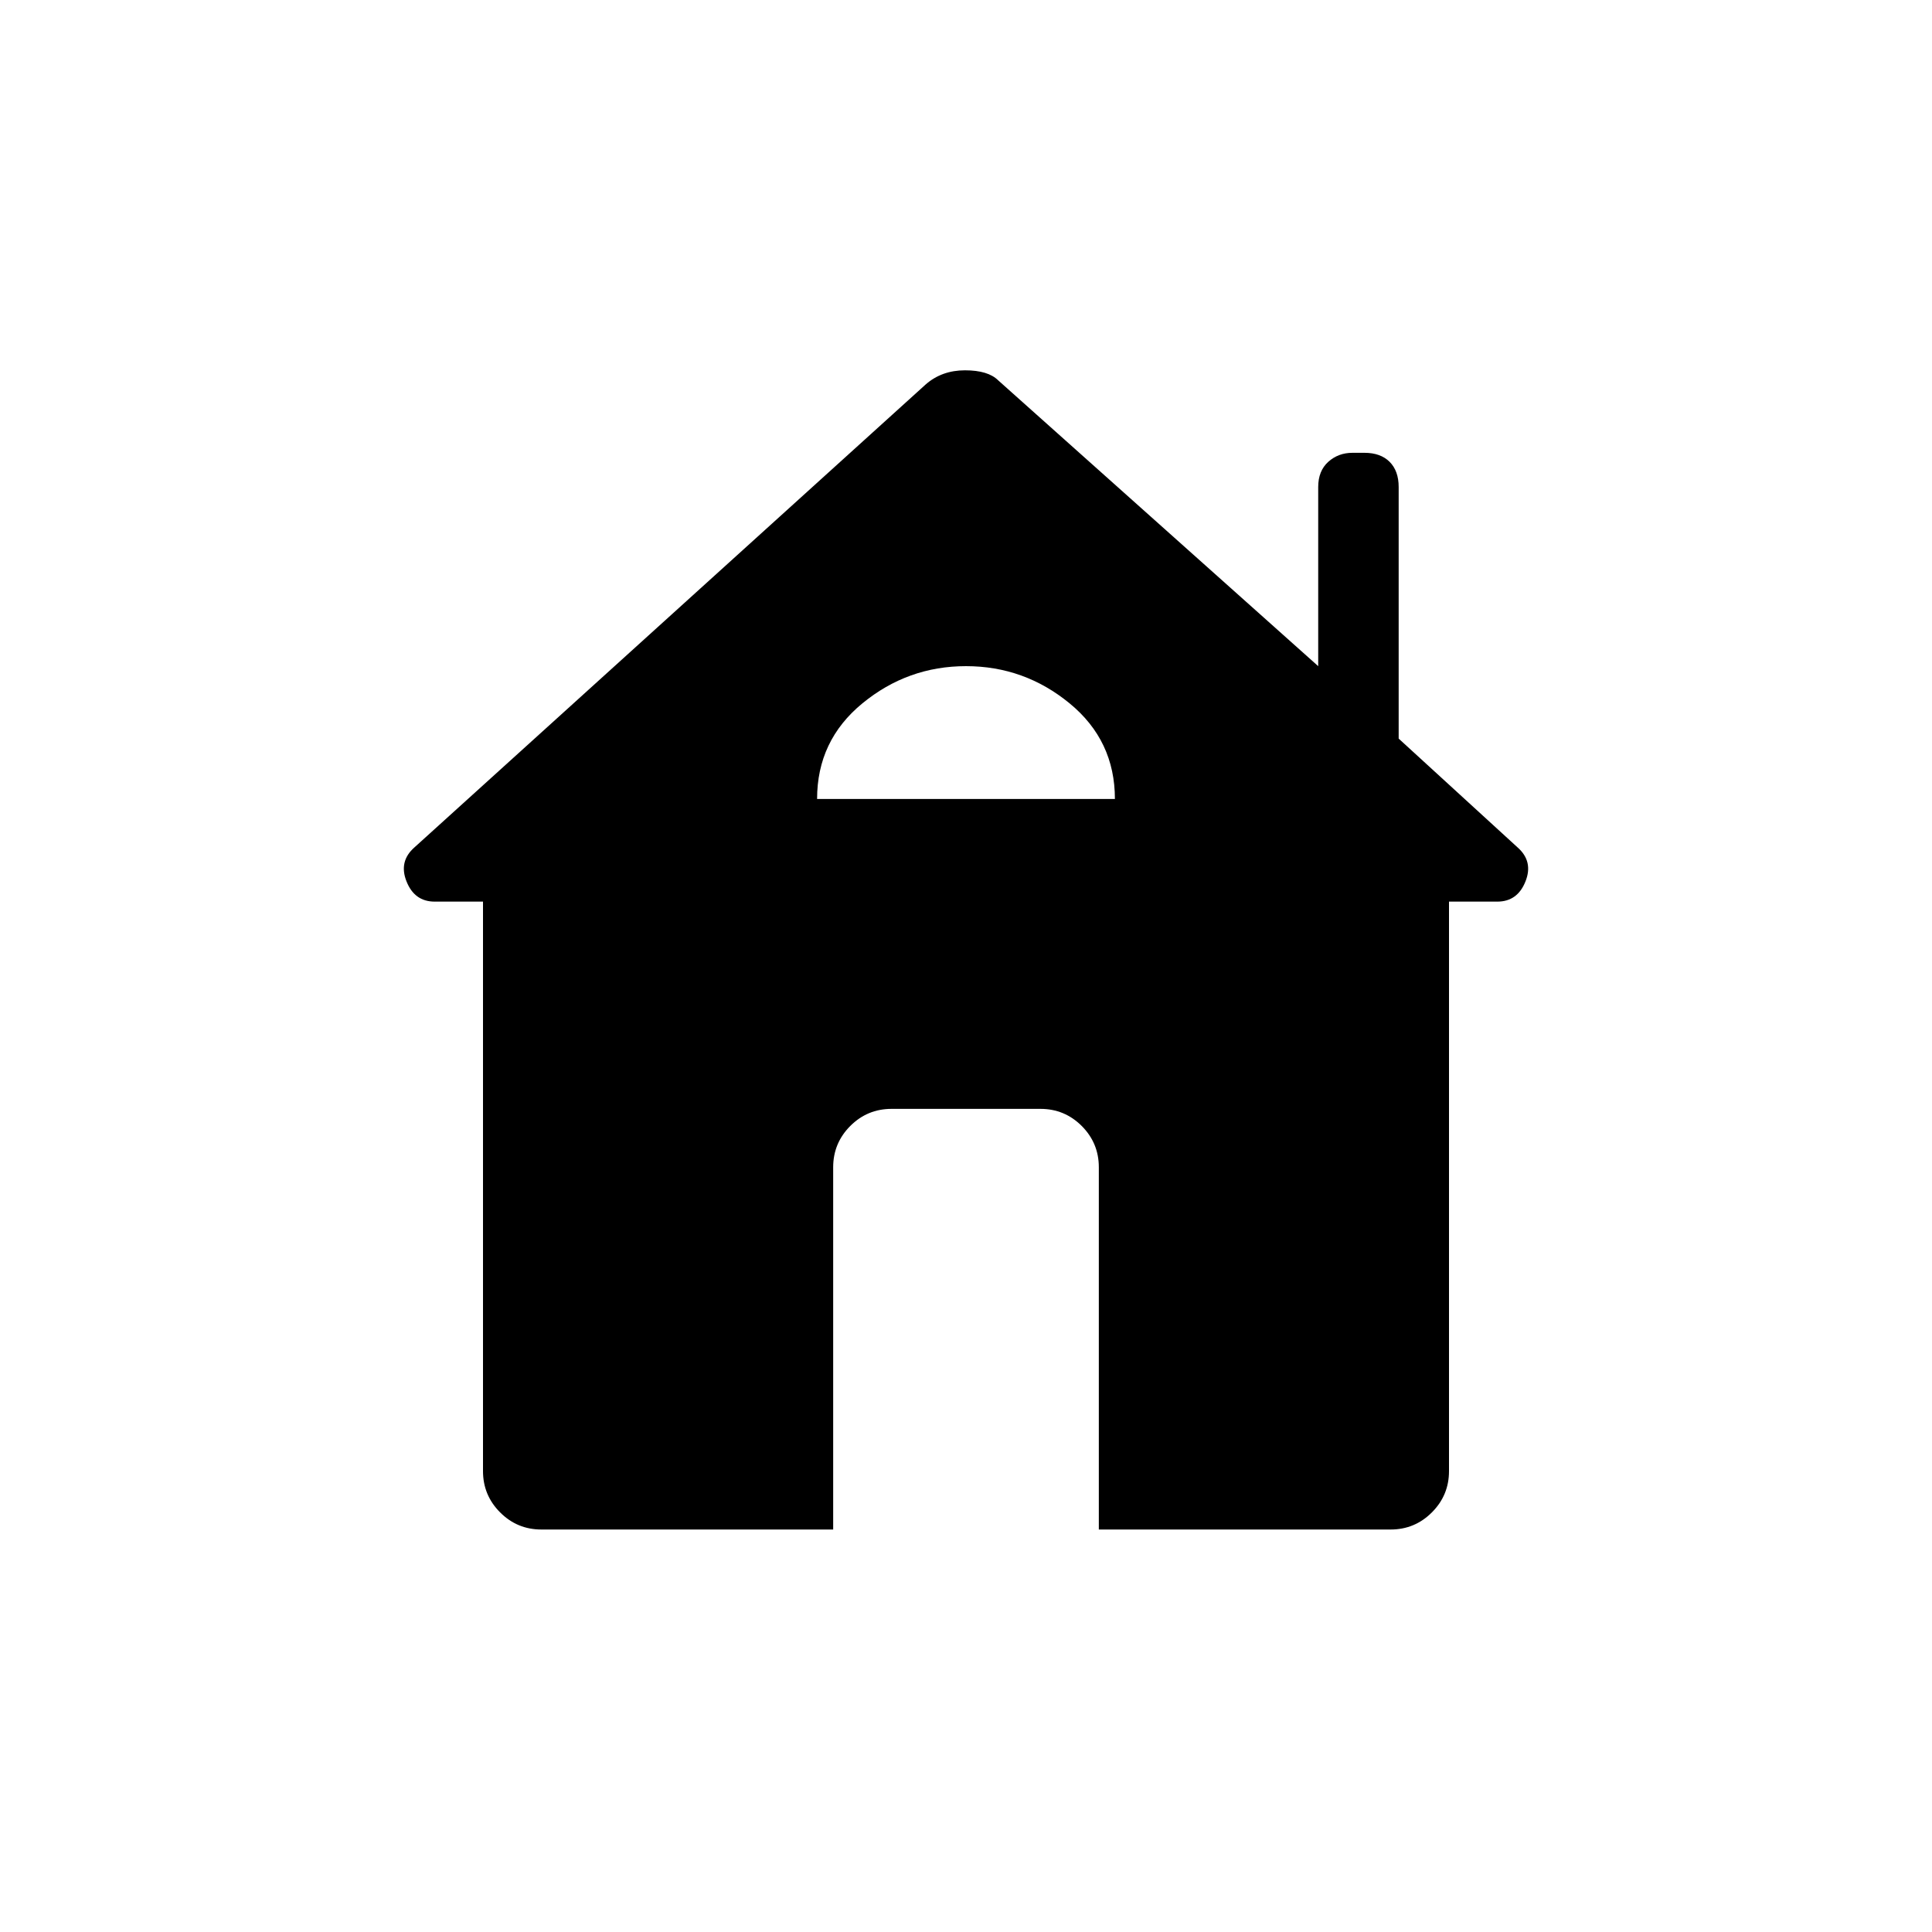 <svg xmlns="http://www.w3.org/2000/svg" height="40" width="40"><path d="M17.25 31.667H11.208Q10.708 31.667 10.354 31.312Q10 30.958 10 30.458V18.667H9Q8.583 18.667 8.417 18.25Q8.25 17.833 8.583 17.542L19.167 7.958Q19.5 7.667 19.979 7.667Q20.458 7.667 20.667 7.875L27.292 13.792V10.083Q27.292 9.75 27.5 9.562Q27.708 9.375 28 9.375H28.25Q28.583 9.375 28.771 9.562Q28.958 9.75 28.958 10.083V15.292L31.417 17.542Q31.75 17.833 31.583 18.25Q31.417 18.667 31 18.667H30V30.458Q30 30.958 29.646 31.312Q29.292 31.667 28.792 31.667H22.75V24.167Q22.75 23.667 22.396 23.312Q22.042 22.958 21.542 22.958H18.458Q17.958 22.958 17.604 23.312Q17.25 23.667 17.25 24.167ZM16.917 16.542H23.083Q23.083 15.333 22.146 14.563Q21.208 13.792 20 13.792Q18.792 13.792 17.854 14.563Q16.917 15.333 16.917 16.542Z"/></svg>